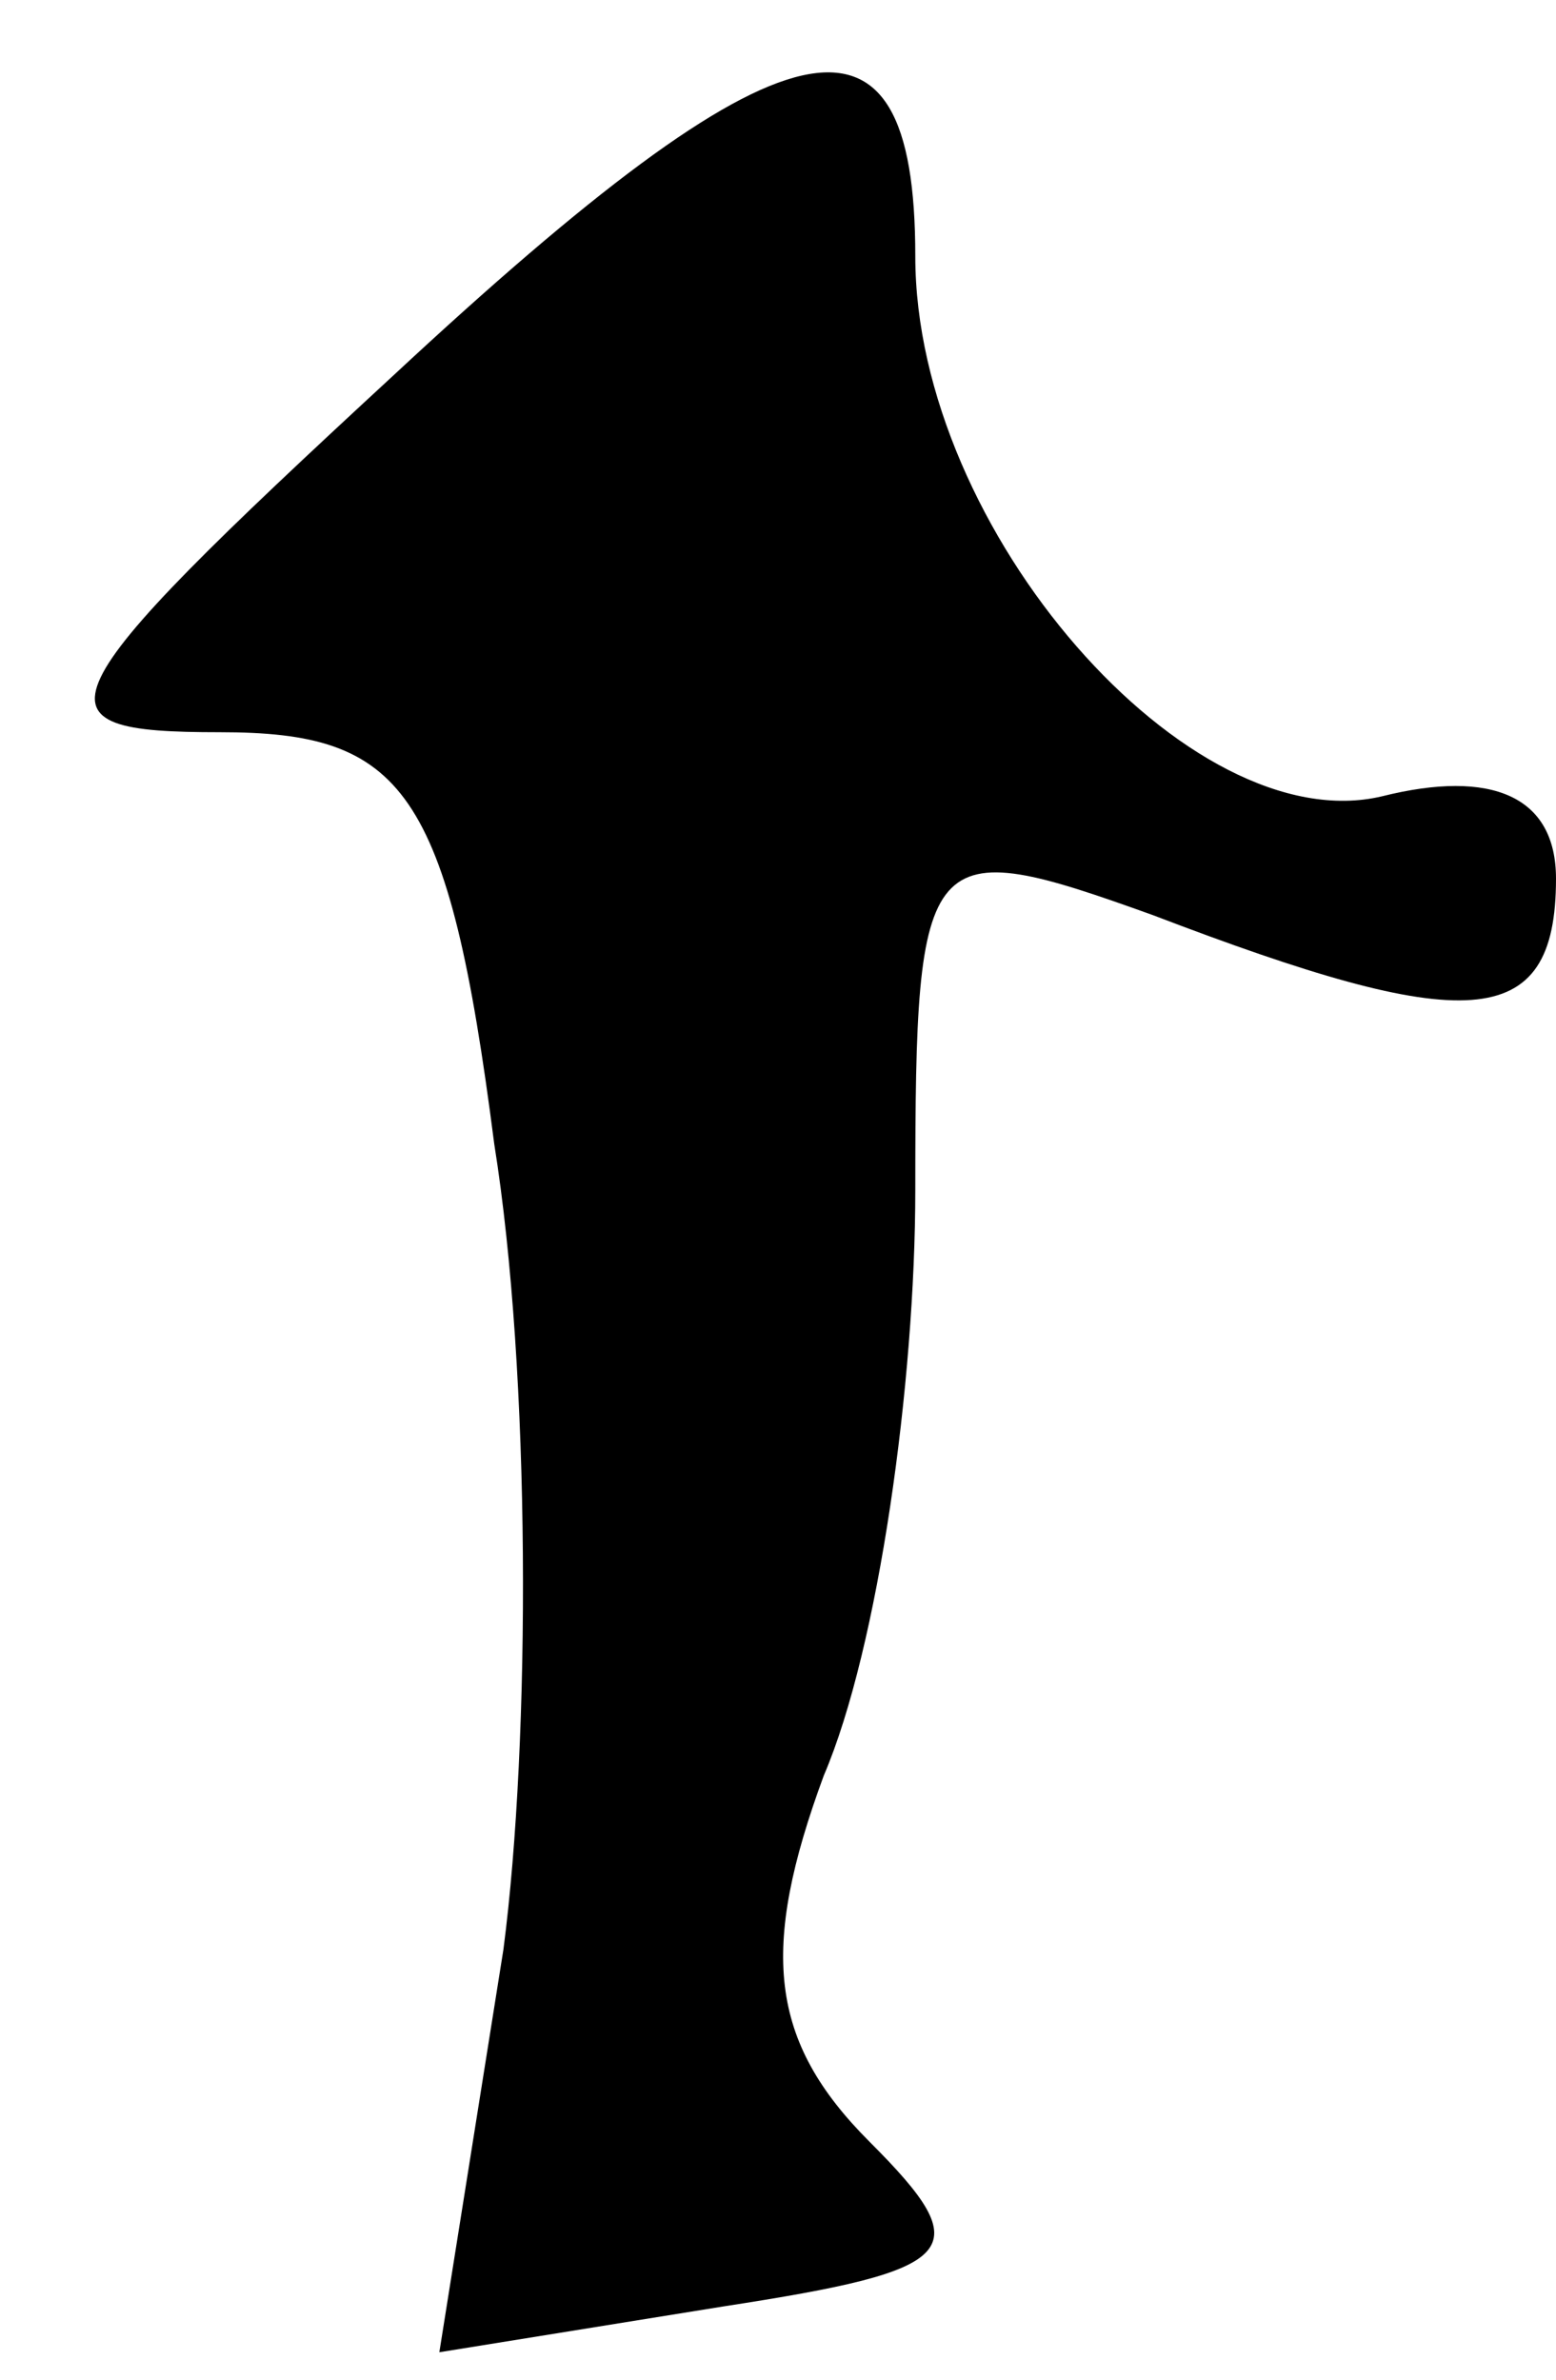 <?xml version="1.0" standalone="no"?>
<!DOCTYPE svg PUBLIC "-//W3C//DTD SVG 20010904//EN"
 "http://www.w3.org/TR/2001/REC-SVG-20010904/DTD/svg10.dtd">
<svg version="1.0" xmlns="http://www.w3.org/2000/svg"
 width="17pt" height="26pt" viewBox="0 0 17 26"
 preserveAspectRatio="xMidYMid meet">
<g transform="translate(0,26) scale(0.1,-0.1)"
fill="#000000" stroke="none">
<path fill="#000000" stroke="none" d="M43 219 c-39 -36 -40 -39 -19 -39 20 0
25 -6 30 -45 4 -25 4 -65 1 -88 l-7 -44 31 5 c26 4 28 6 16 18 -11 11 -12 21
-5 40 6 14 10 43 10 64 0 38 1 39 26 30 34 -13 44 -13 44 4 0 9 -7 12 -19 9
-21 -5 -51 29 -51 59 0 30 -14 27 -57 -13z"/>
</g>
</svg>
